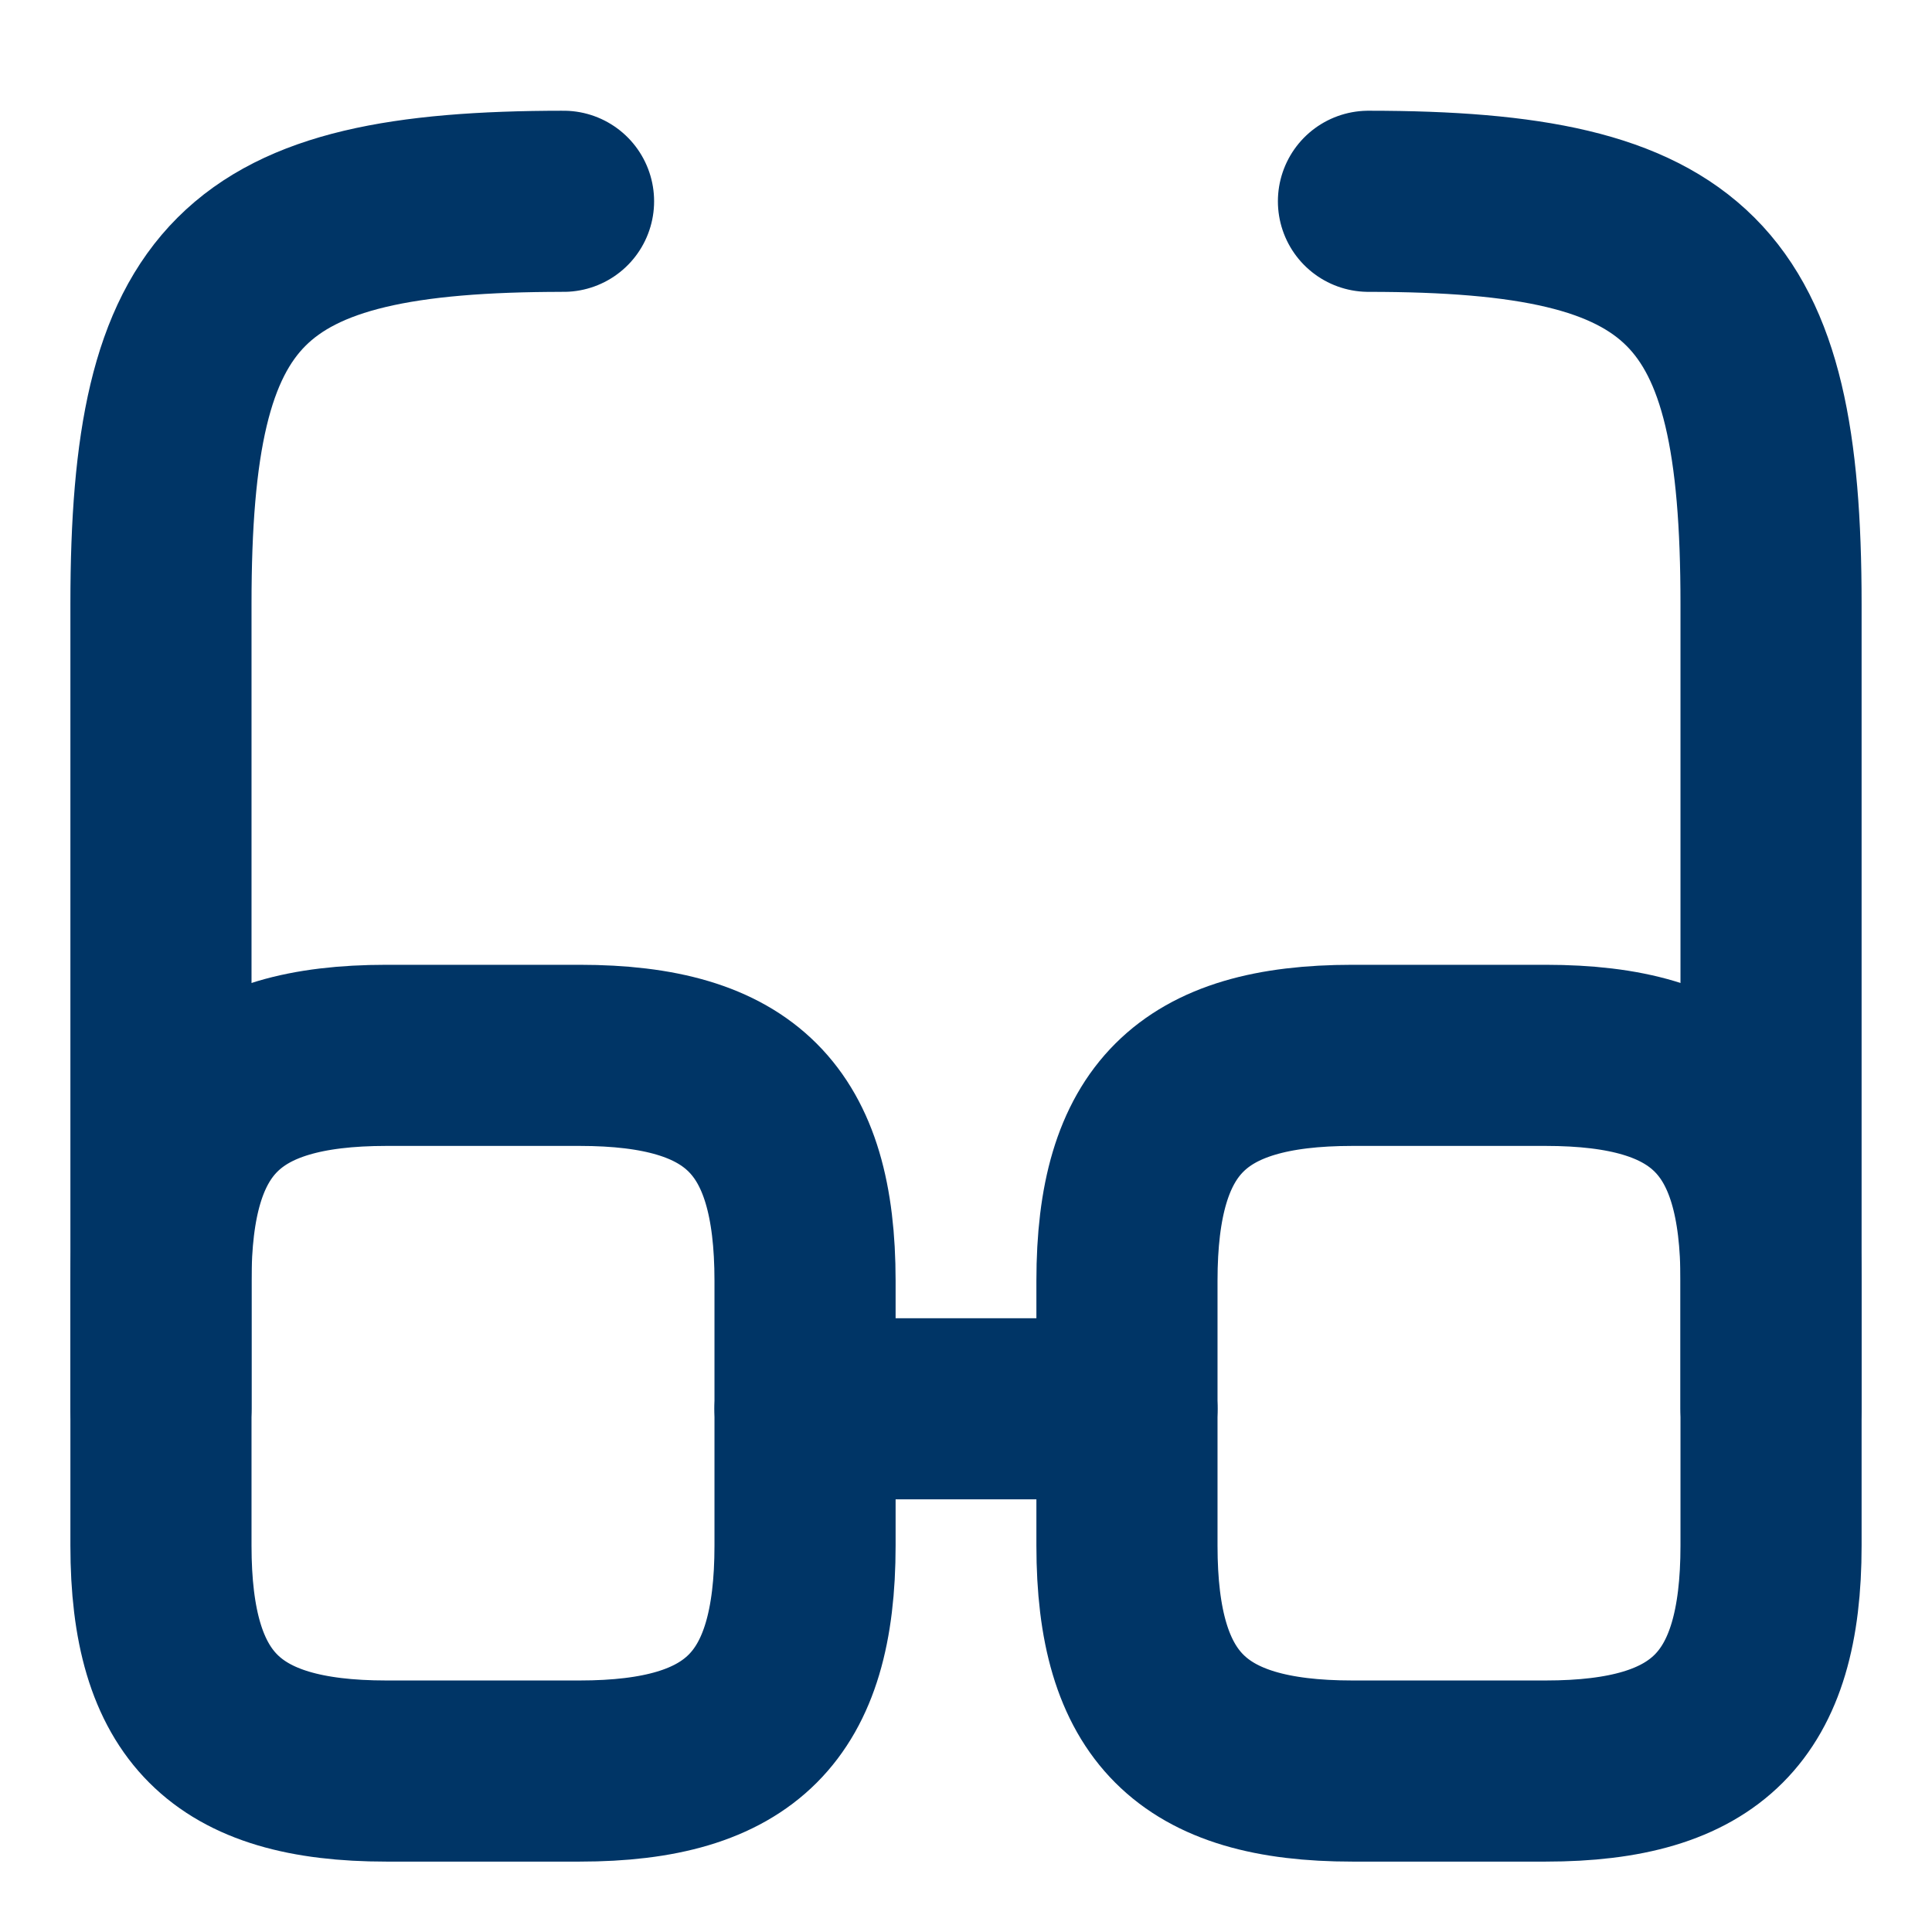 <svg width="16" height="16" viewBox="0 0 16 16" fill="none" xmlns="http://www.w3.org/2000/svg">
<path d="M6.667 11.667H9.333" stroke="#003566" stroke-width="1.5" stroke-linecap="round" stroke-linejoin="round"/>
<path d="M1.333 11.667V5C1.333 2.333 2 1.667 4.667 1.667" stroke="#003566" stroke-width="1.5" stroke-linecap="round" stroke-linejoin="round"/>
<path d="M14.667 11.667V5C14.667 2.333 14 1.667 11.333 1.667" stroke="#003566" stroke-width="1.5" stroke-linecap="round" stroke-linejoin="round"/>
<path d="M6.667 10.607V12.8C6.667 14.133 6.133 14.667 4.8 14.667H3.2C1.867 14.667 1.333 14.133 1.333 12.8V10.607C1.333 9.273 1.867 8.74 3.2 8.74H4.8C6.133 8.74 6.667 9.273 6.667 10.607Z" stroke="#003566" stroke-width="1.5" stroke-linecap="round" stroke-linejoin="round"/>
<path d="M14.667 10.607V12.8C14.667 14.133 14.133 14.667 12.8 14.667H11.2C9.867 14.667 9.333 14.133 9.333 12.8V10.607C9.333 9.273 9.867 8.74 11.2 8.74H12.8C14.133 8.74 14.667 9.273 14.667 10.607Z" stroke="#003566" stroke-width="1.5" stroke-linecap="round" stroke-linejoin="round"/>
</svg>
